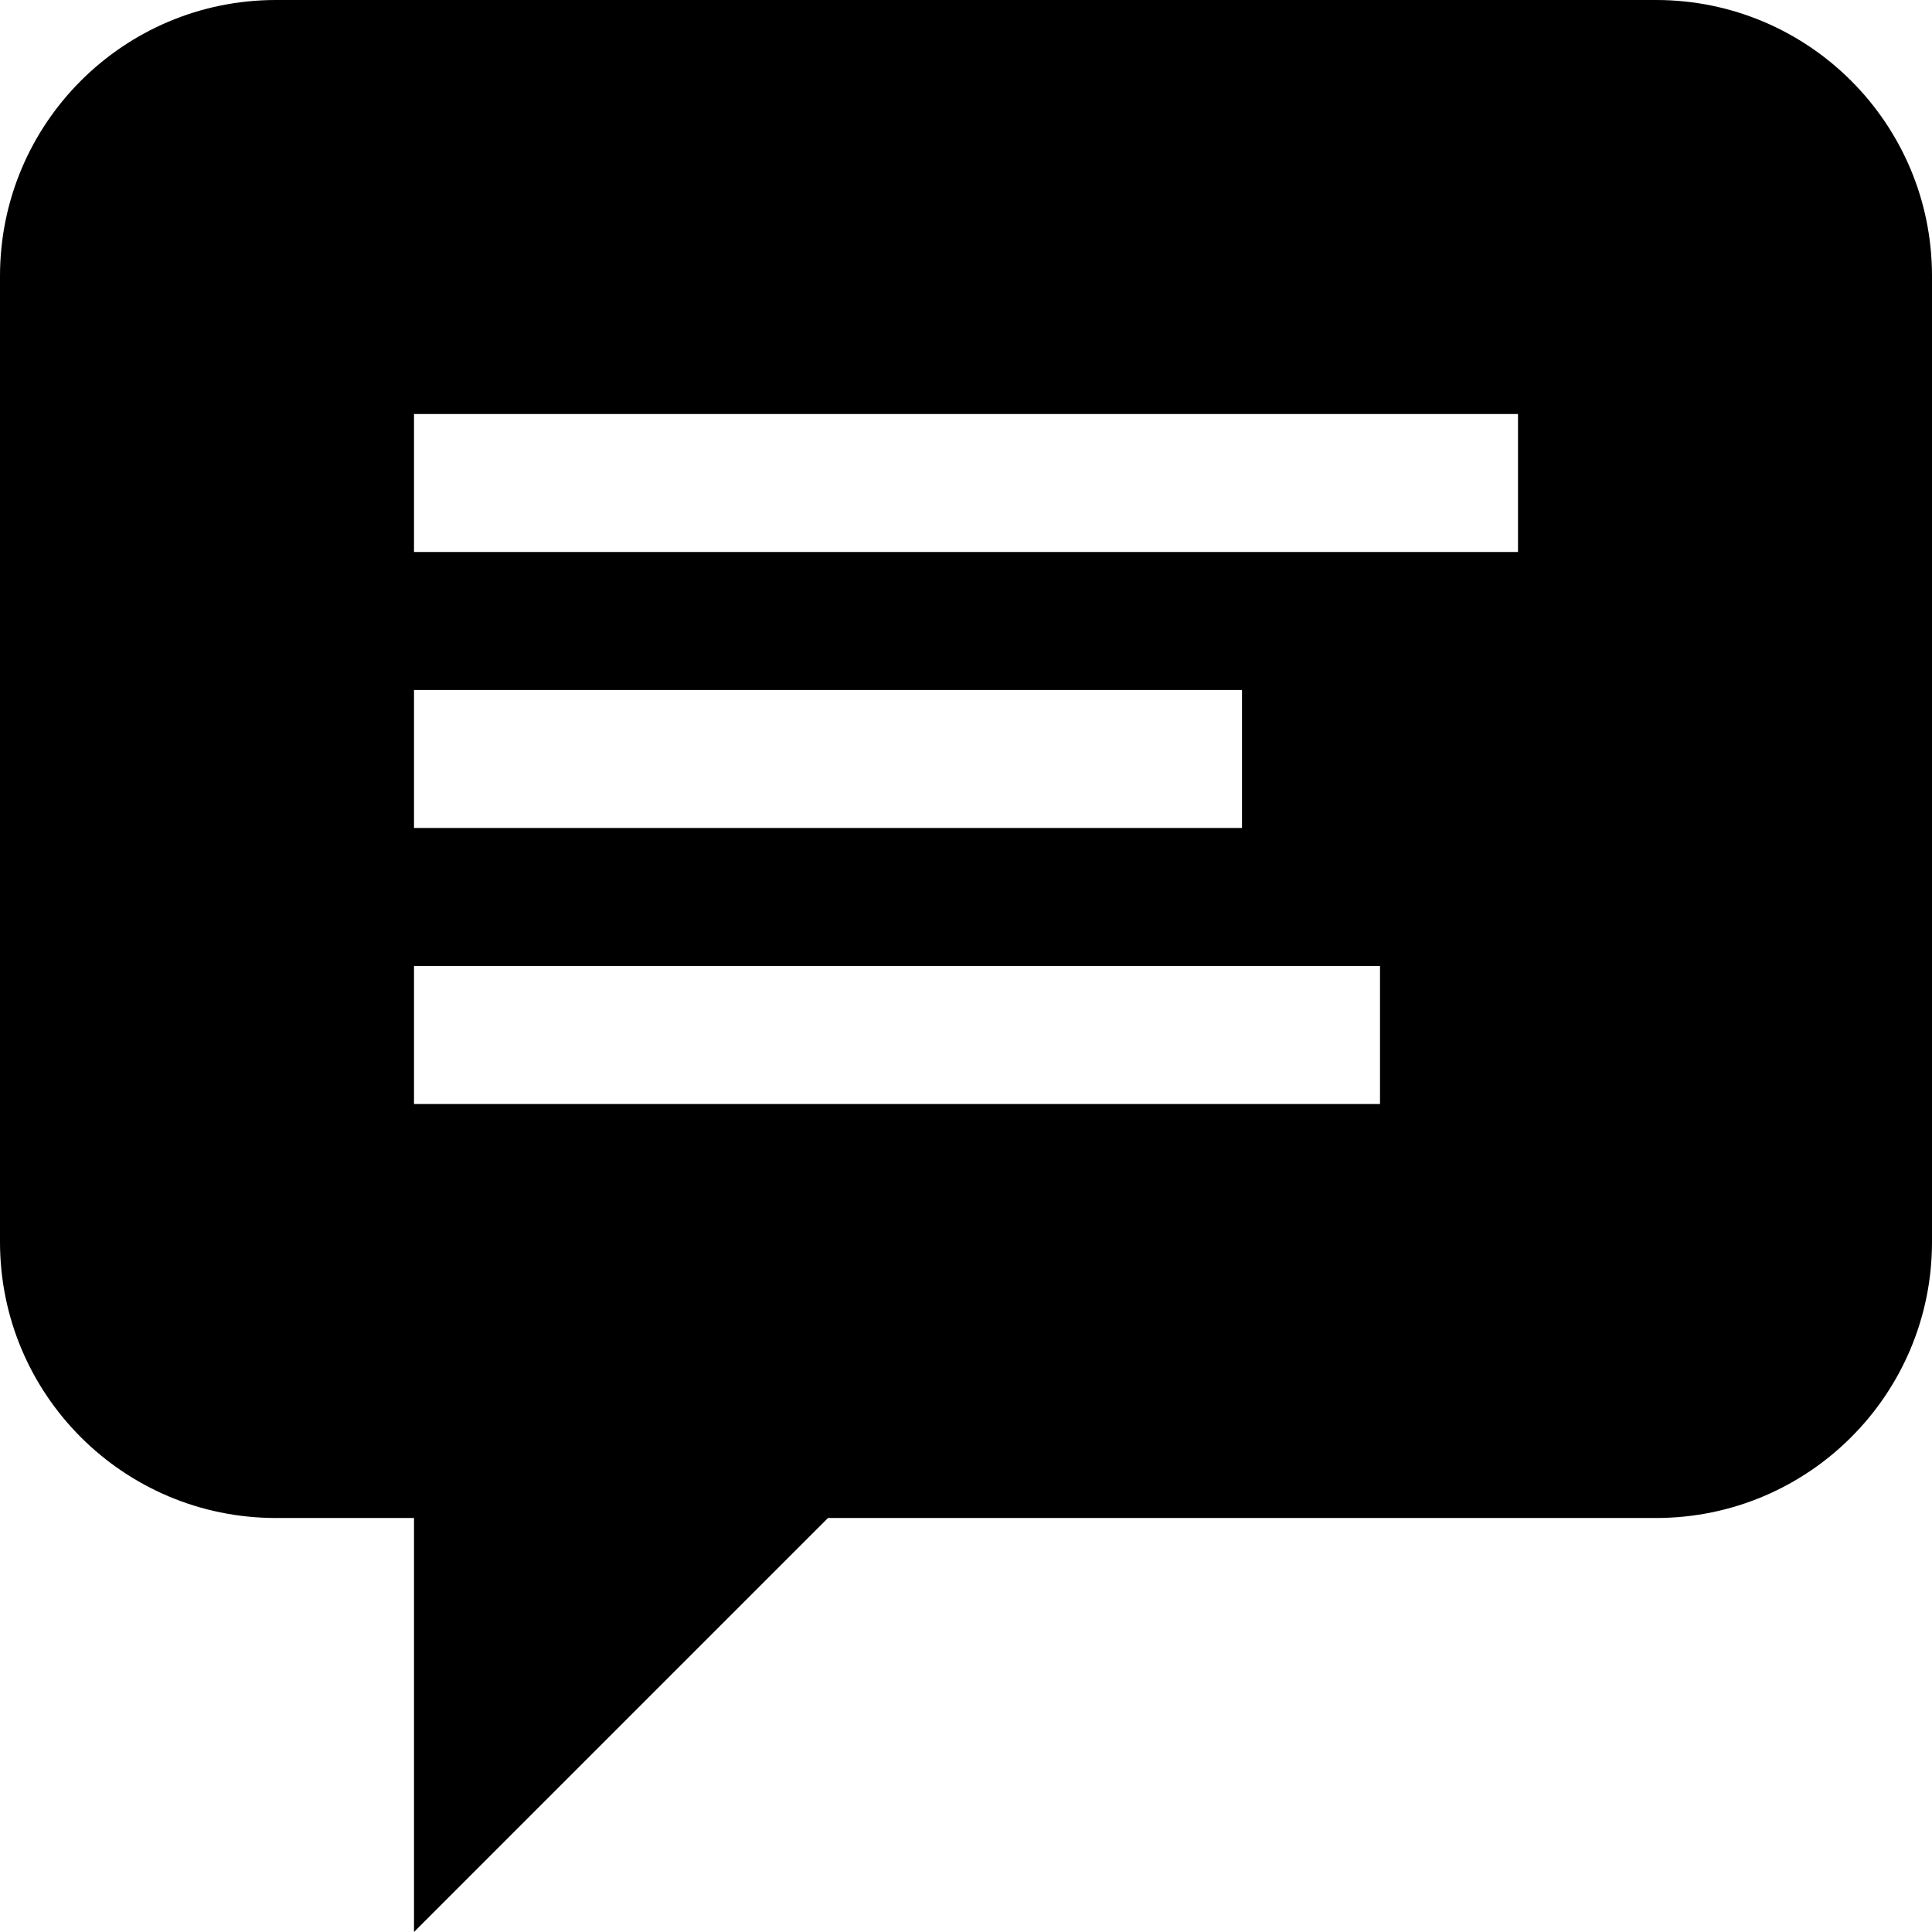 <?xml version="1.0" encoding="UTF-8"?>
<svg width="14px" height="14px" version="1.1" viewBox="0 0 14 14" xmlns="http://www.w3.org/2000/svg">
 <path id="Combined-Shape-Copy" d="m6 11-3 3v-3h-1c-1.105 0-2-0.895-2-2v-7c0-1.105 0.895-2 2-2h10c1.105 0 2 0.895 2 2v7c0 1.105-0.895 2-2 2zm-3-8v1h8v-1zm0 2v1h6v-1zm0 2v1h7v-1z"/>
</svg>
